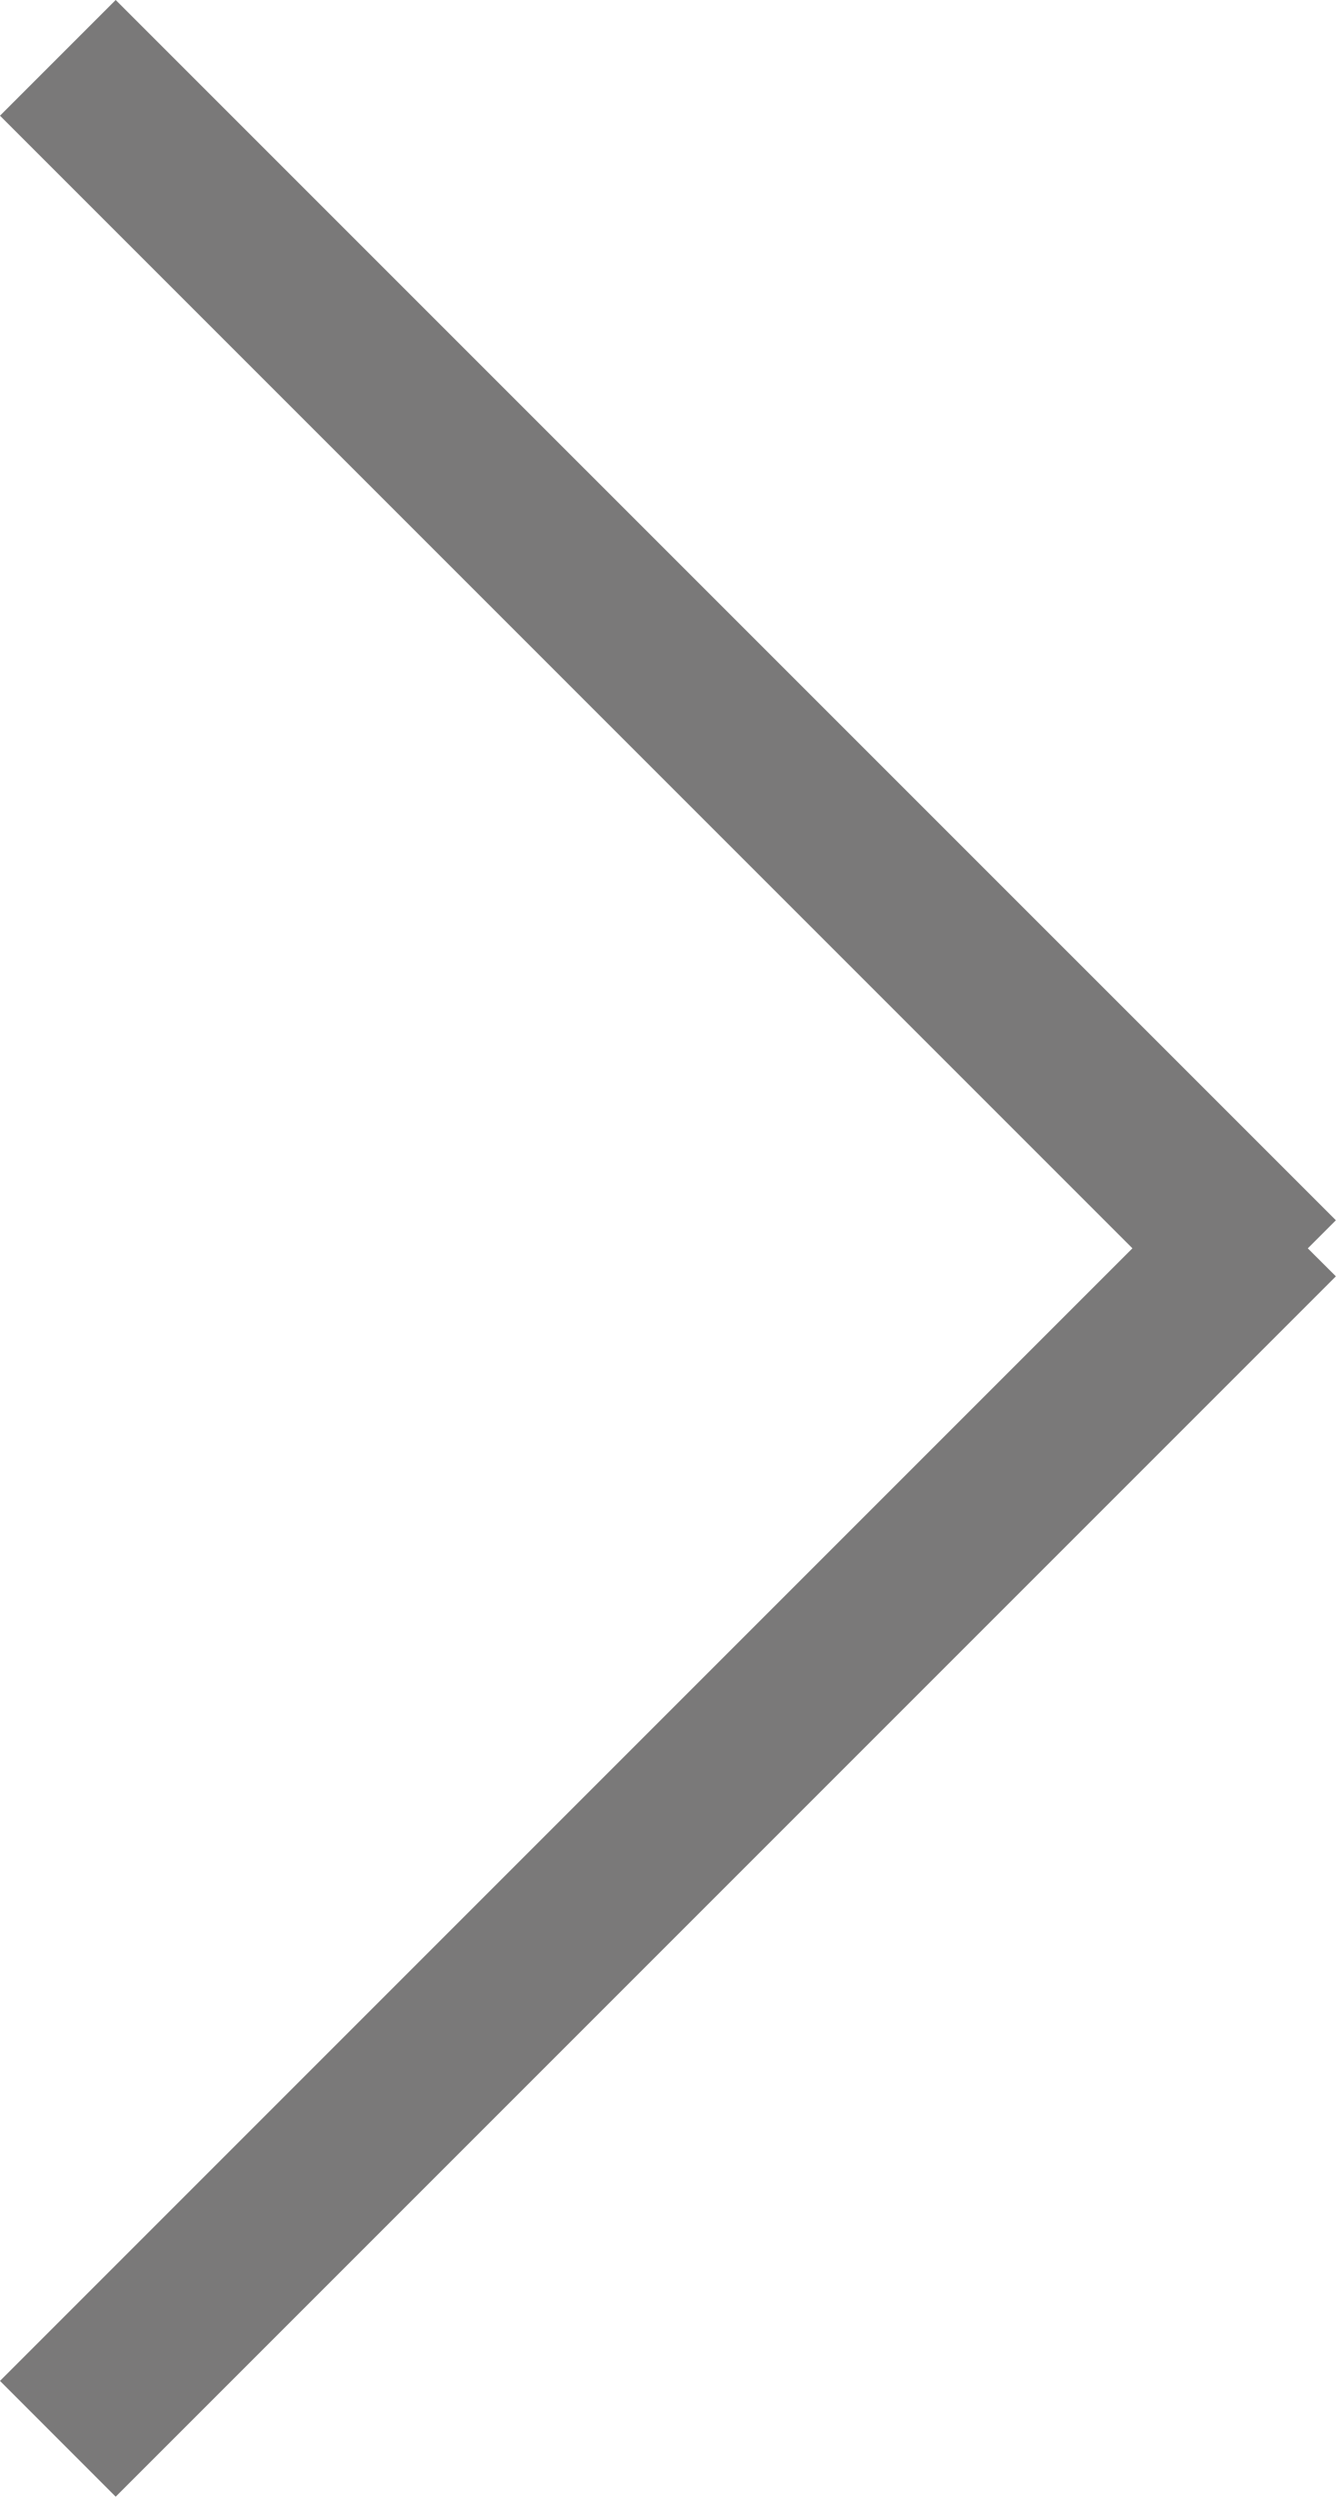<svg xmlns="http://www.w3.org/2000/svg" xmlns:xlink="http://www.w3.org/1999/xlink" width="15" height="28" viewBox="0 0 15 28">
    <defs>
        <path id="a" d="M30.65 13.982l.315.314-13.669 13.669L16 26.668l12.686-12.686L16 1.296 17.296 0l13.669 13.668-.314.314z"/>
    </defs>
    <use fill="#7A7979" fill-rule="evenodd" transform="translate(-16)" xlink:href="#a"/>
</svg>
